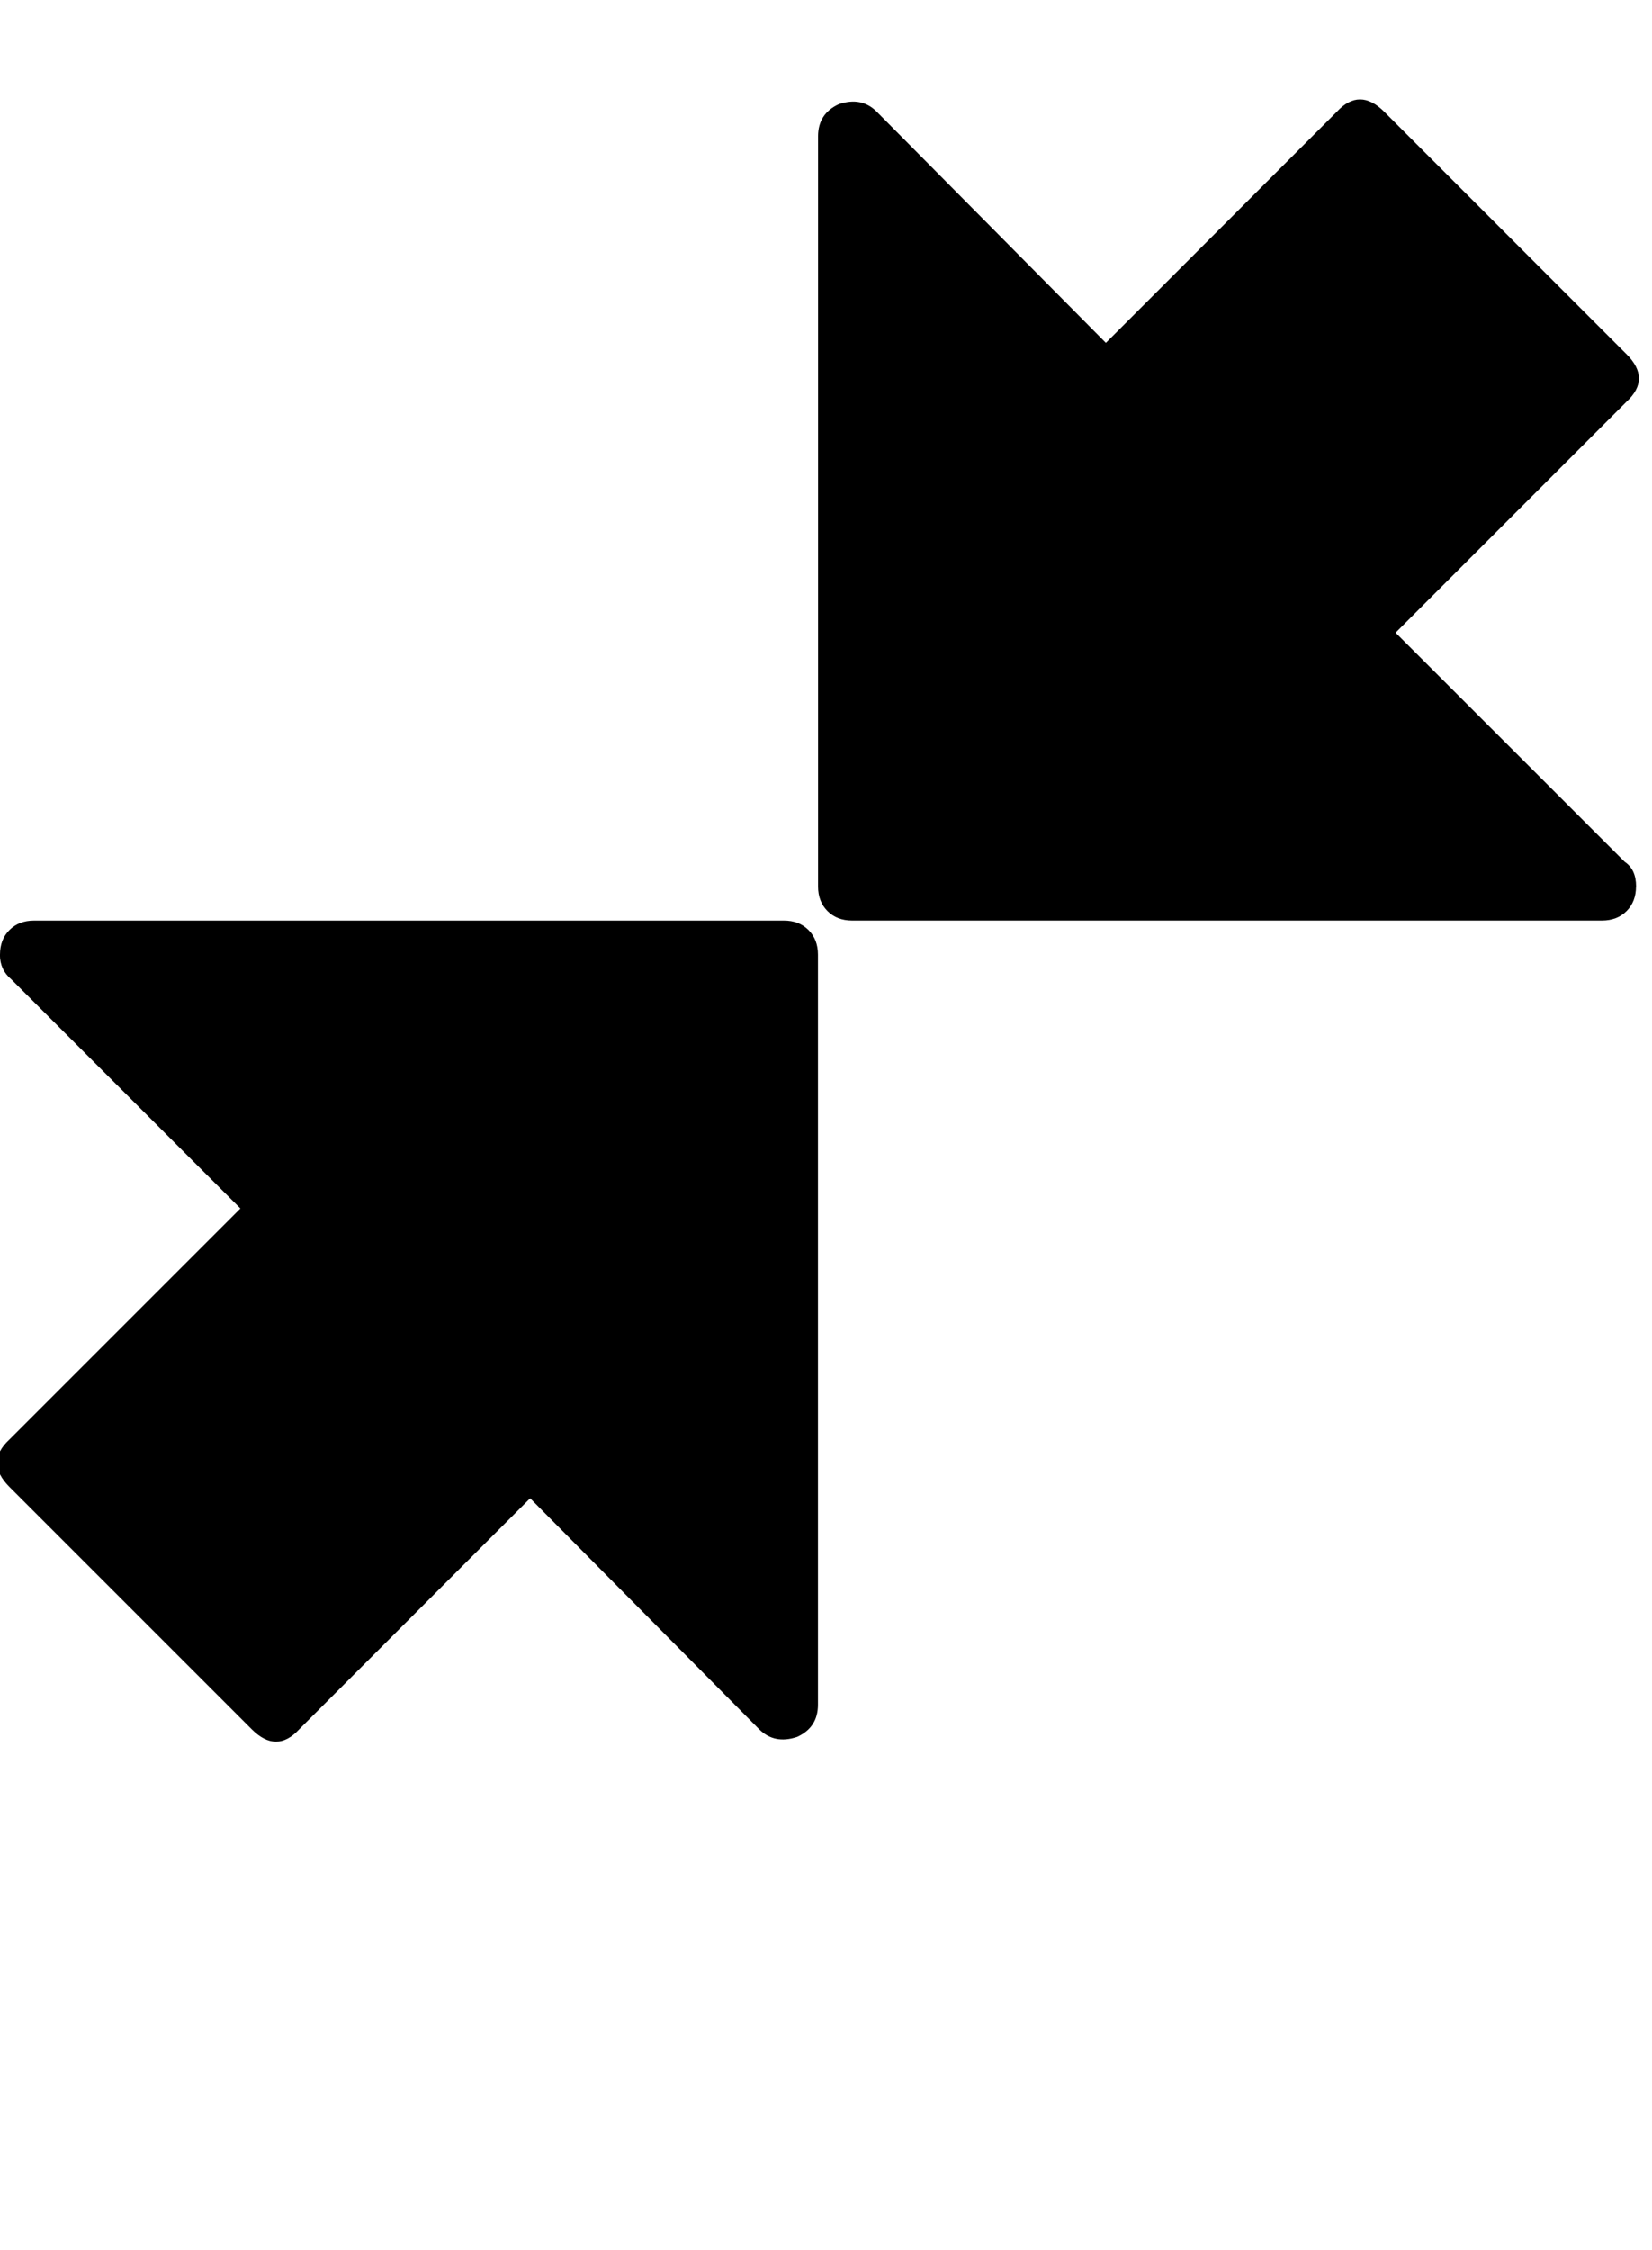 <?xml version="1.0" encoding="utf-8"?>
<!-- Generated by IcoMoon.io -->
<!DOCTYPE svg PUBLIC "-//W3C//DTD SVG 1.1//EN" "http://www.w3.org/Graphics/SVG/1.1/DTD/svg11.dtd">
<svg version="1.1" xmlns="http://www.w3.org/2000/svg" xmlns:xlink="http://www.w3.org/1999/xlink" width="47" height="64" viewBox="0 0 47 64">
	<path d="M46.545 25.212q0 0.431-0.269 0.7t-0.7 0.269h-21.333q-0.431 0-0.7-0.269t-0.269-0.7v-21.333q0-0.646 0.593-0.916 0.646-0.216 1.077 0.216l6.518 6.572 6.572-6.572q0.646-0.7 1.347 0l6.896 6.896q0.7 0.7 0 1.347l-6.572 6.572 6.519 6.518q0.323 0.215 0.323 0.7zM0 27.151q0-0.431 0.269-0.7t0.7-0.269h21.333q0.431 0 0.7 0.269t0.269 0.7v21.333q0 0.646-0.593 0.916-0.646 0.215-1.077-0.215l-6.518-6.572-6.572 6.572q-0.646 0.7-1.347 0l-6.896-6.896q-0.7-0.7 0-1.347l6.572-6.572-6.519-6.518q-0.323-0.269-0.323-0.7z" />
</svg>
